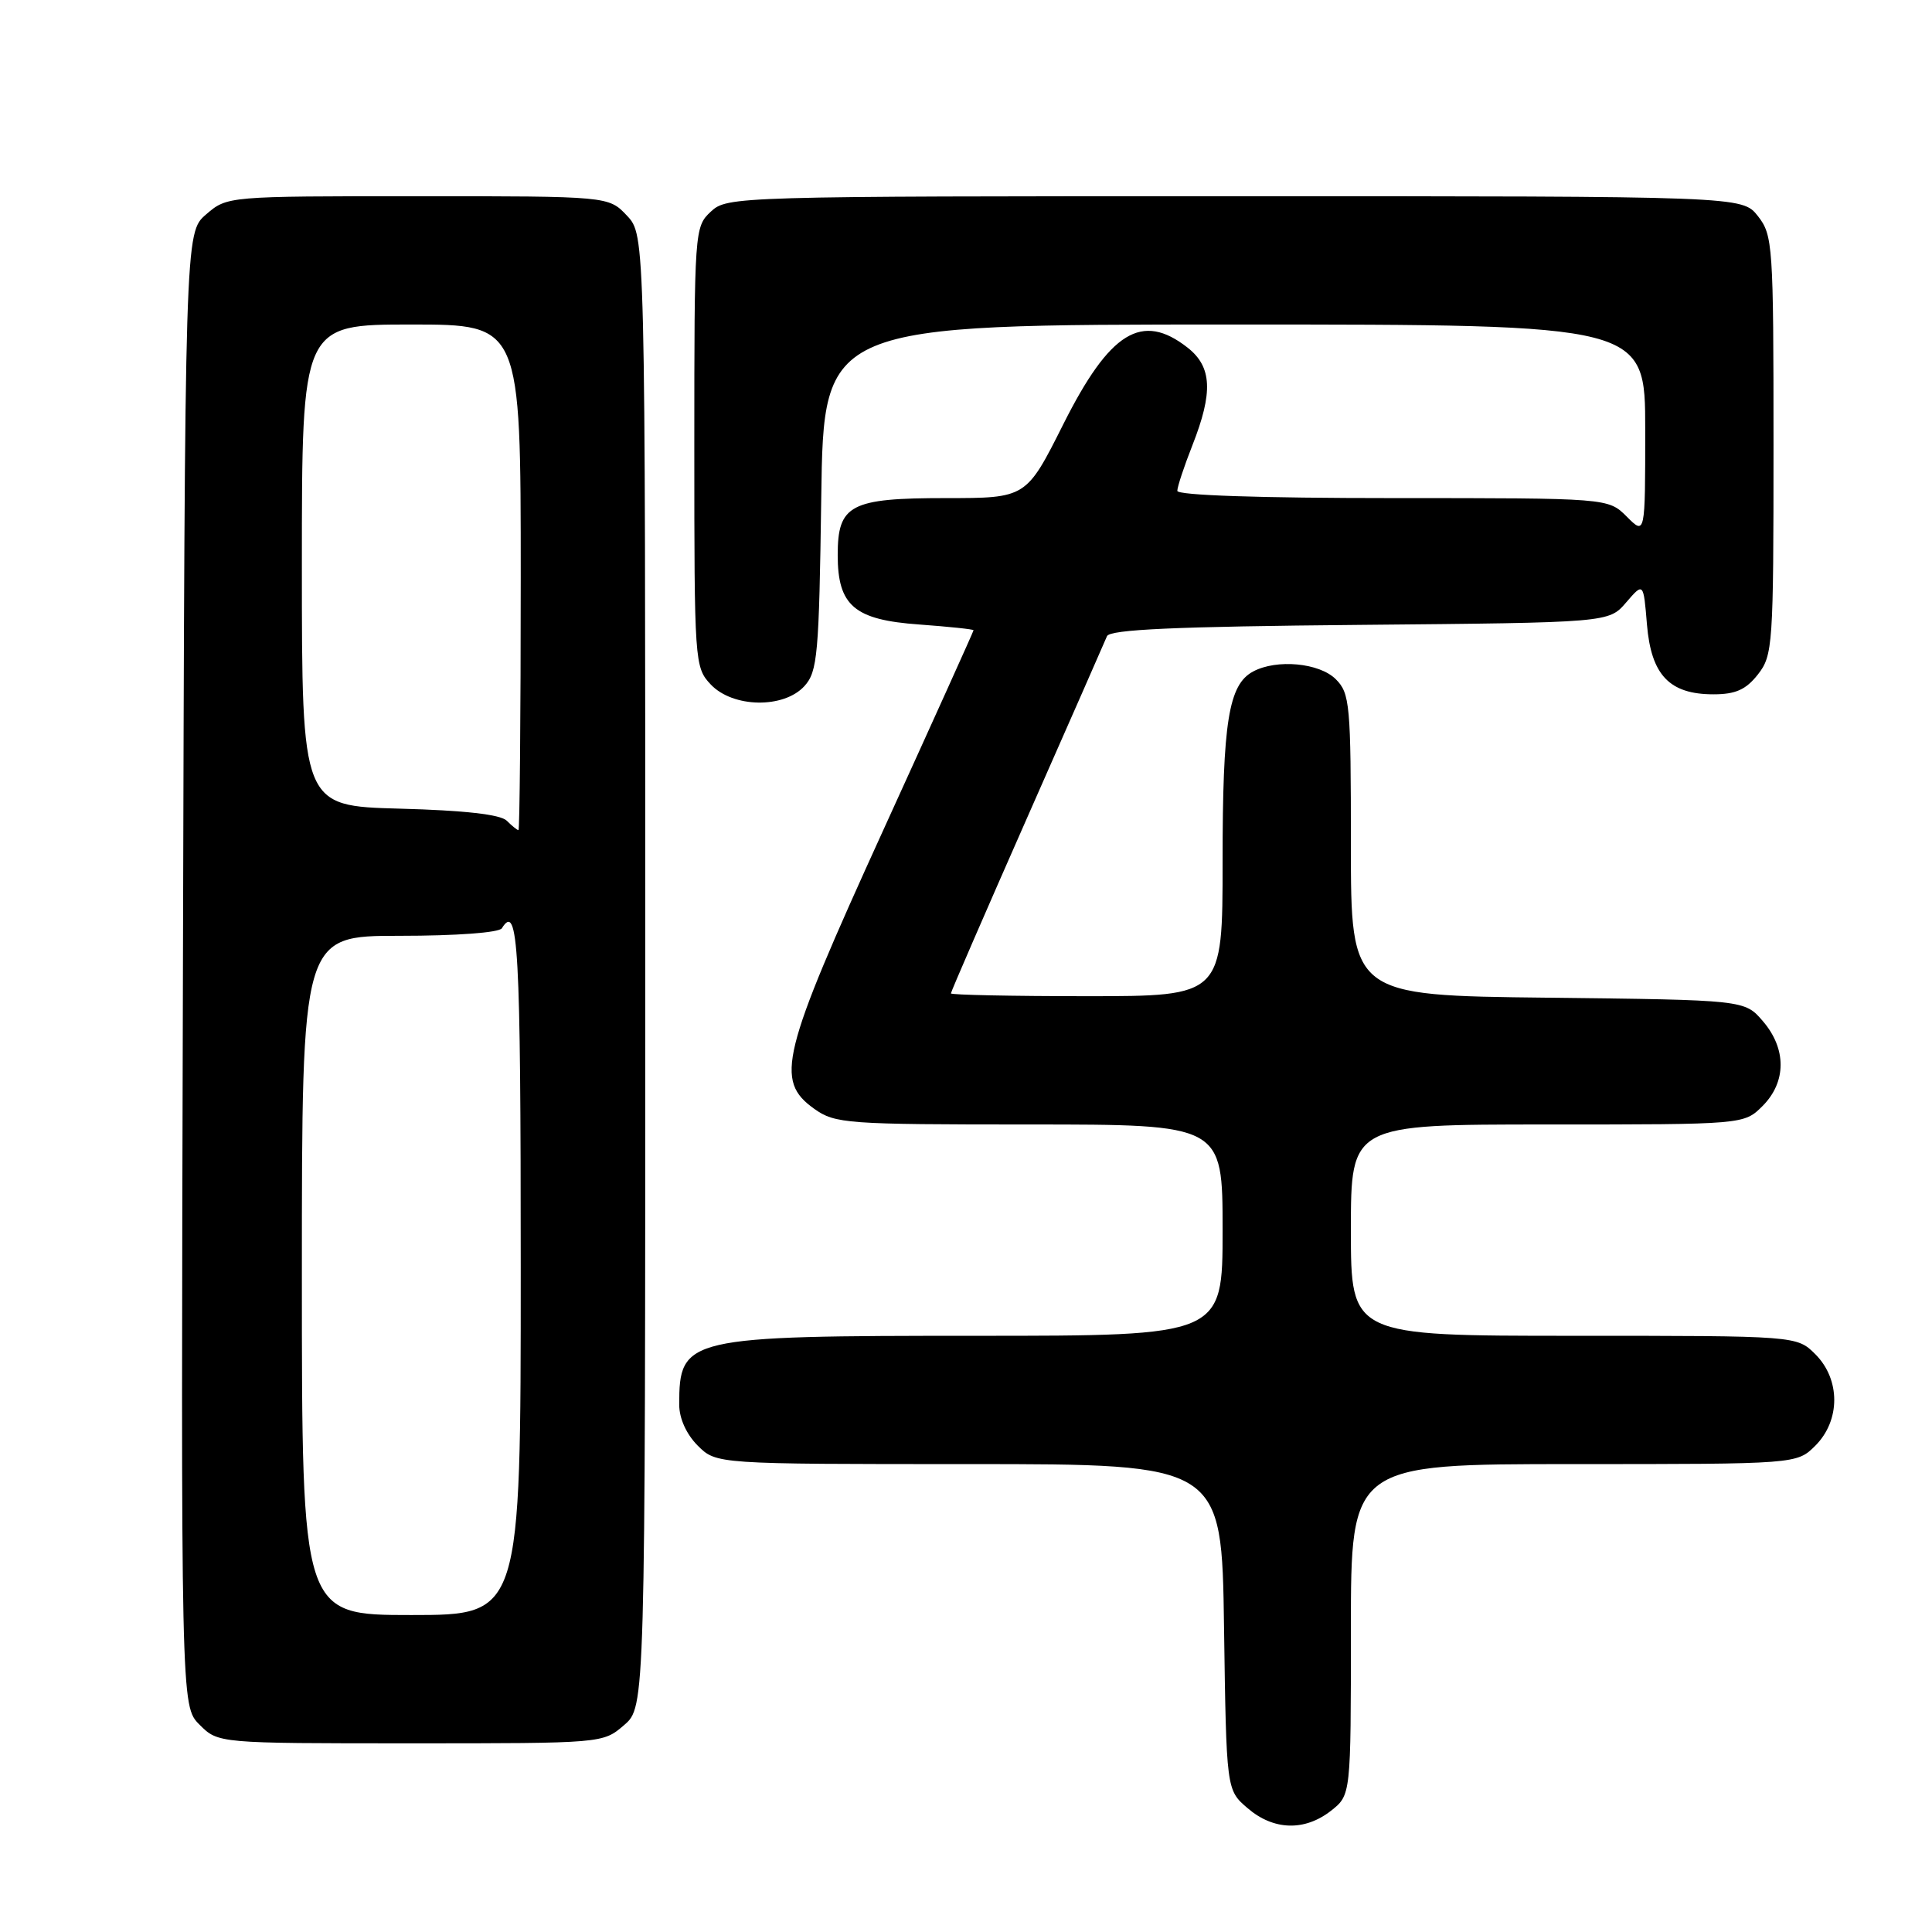 <?xml version="1.0" encoding="UTF-8" standalone="no"?>
<!DOCTYPE svg PUBLIC "-//W3C//DTD SVG 1.1//EN" "http://www.w3.org/Graphics/SVG/1.1/DTD/svg11.dtd" >
<svg xmlns="http://www.w3.org/2000/svg" xmlns:xlink="http://www.w3.org/1999/xlink" version="1.1" viewBox="0 0 256 256">
 <g >
 <path fill="currentColor"
d=" M 176.37 239.93 C 179.00 237.85 179.00 237.85 179.00 215.93 C 179.00 194.00 179.00 194.00 208.55 194.00 C 238.09 194.00 238.09 194.00 240.55 191.55 C 243.88 188.21 243.88 182.79 240.55 179.45 C 238.09 177.00 238.09 177.00 208.55 177.00 C 179.00 177.00 179.00 177.00 179.00 163.00 C 179.00 149.00 179.00 149.00 205.05 149.00 C 231.09 149.00 231.09 149.00 233.55 146.55 C 236.72 143.37 236.74 138.97 233.59 135.31 C 231.18 132.50 231.18 132.50 205.09 132.20 C 179.00 131.91 179.00 131.91 179.00 111.95 C 179.00 93.33 178.87 91.87 177.00 90.00 C 174.83 87.83 169.17 87.30 166.04 88.98 C 162.79 90.72 162.00 95.66 162.00 114.15 C 162.00 132.00 162.00 132.00 144.00 132.00 C 134.10 132.00 126.00 131.83 126.00 131.63 C 126.00 131.42 130.54 120.96 136.09 108.38 C 141.64 95.80 146.41 84.96 146.68 84.30 C 147.05 83.41 155.70 83.02 180.18 82.80 C 213.18 82.50 213.18 82.50 215.47 79.83 C 217.77 77.16 217.77 77.16 218.23 82.75 C 218.79 89.45 221.21 92.00 227.04 92.00 C 229.97 92.00 231.34 91.39 232.93 89.37 C 234.91 86.84 235.00 85.54 235.00 59.00 C 235.00 32.46 234.91 31.16 232.93 28.63 C 230.85 26.00 230.85 26.00 163.62 26.00 C 97.33 26.00 96.35 26.03 94.19 28.04 C 92.03 30.05 92.00 30.53 92.00 59.22 C 92.00 87.77 92.04 88.42 94.17 90.69 C 97.10 93.80 103.86 93.92 106.60 90.90 C 108.33 88.98 108.53 86.75 108.82 65.90 C 109.14 43.00 109.14 43.00 163.57 43.00 C 218.00 43.00 218.00 43.00 218.00 56.95 C 218.00 70.91 218.00 70.91 215.55 68.45 C 213.09 66.00 213.09 66.00 184.55 66.00 C 166.91 66.00 156.00 65.63 156.00 65.04 C 156.00 64.51 156.90 61.79 158.00 59.00 C 160.76 51.99 160.60 48.61 157.37 46.07 C 151.31 41.31 147.06 43.93 140.90 56.20 C 135.98 66.00 135.98 66.00 125.32 66.00 C 112.67 66.00 111.00 66.88 111.00 73.54 C 111.00 80.26 113.20 82.14 121.81 82.75 C 125.76 83.04 129.00 83.38 129.00 83.51 C 129.00 83.65 123.60 95.60 117.00 110.08 C 103.48 139.75 102.63 143.18 107.90 146.93 C 110.66 148.89 112.13 149.00 136.40 149.00 C 162.00 149.00 162.00 149.00 162.00 163.00 C 162.00 177.00 162.00 177.00 129.45 177.00 C 90.84 177.00 90.00 177.20 90.00 186.13 C 90.00 187.94 90.95 190.04 92.45 191.55 C 94.91 194.00 94.91 194.00 128.40 194.00 C 161.89 194.00 161.89 194.00 162.19 215.59 C 162.50 237.18 162.50 237.18 165.31 239.59 C 168.75 242.55 172.87 242.67 176.37 239.93 Z  M 82.69 228.59 C 85.50 226.17 85.50 226.17 85.50 128.67 C 85.50 31.16 85.50 31.16 83.08 28.58 C 80.65 26.00 80.65 26.00 55.38 26.00 C 30.11 26.00 30.11 26.00 27.31 28.41 C 24.50 30.83 24.50 30.83 24.24 128.44 C 23.97 226.06 23.97 226.06 26.44 228.53 C 28.91 231.00 28.91 231.00 54.40 231.00 C 79.89 231.00 79.89 231.00 82.69 228.59 Z  M 40.00 169.00 C 40.00 124.00 40.00 124.00 52.94 124.00 C 60.49 124.00 66.14 123.58 66.50 123.00 C 68.67 119.49 69.00 125.39 69.00 168.00 C 69.00 214.00 69.00 214.00 54.50 214.00 C 40.00 214.00 40.00 214.00 40.00 169.00 Z  M 67.15 108.75 C 66.32 107.92 61.56 107.38 52.95 107.15 C 40.00 106.80 40.00 106.80 40.00 74.90 C 40.00 43.00 40.00 43.00 54.50 43.00 C 69.00 43.00 69.00 43.00 69.00 76.50 C 69.00 94.93 68.86 110.00 68.70 110.00 C 68.54 110.00 67.84 109.44 67.15 108.75 Z "/>
</g>
</svg>